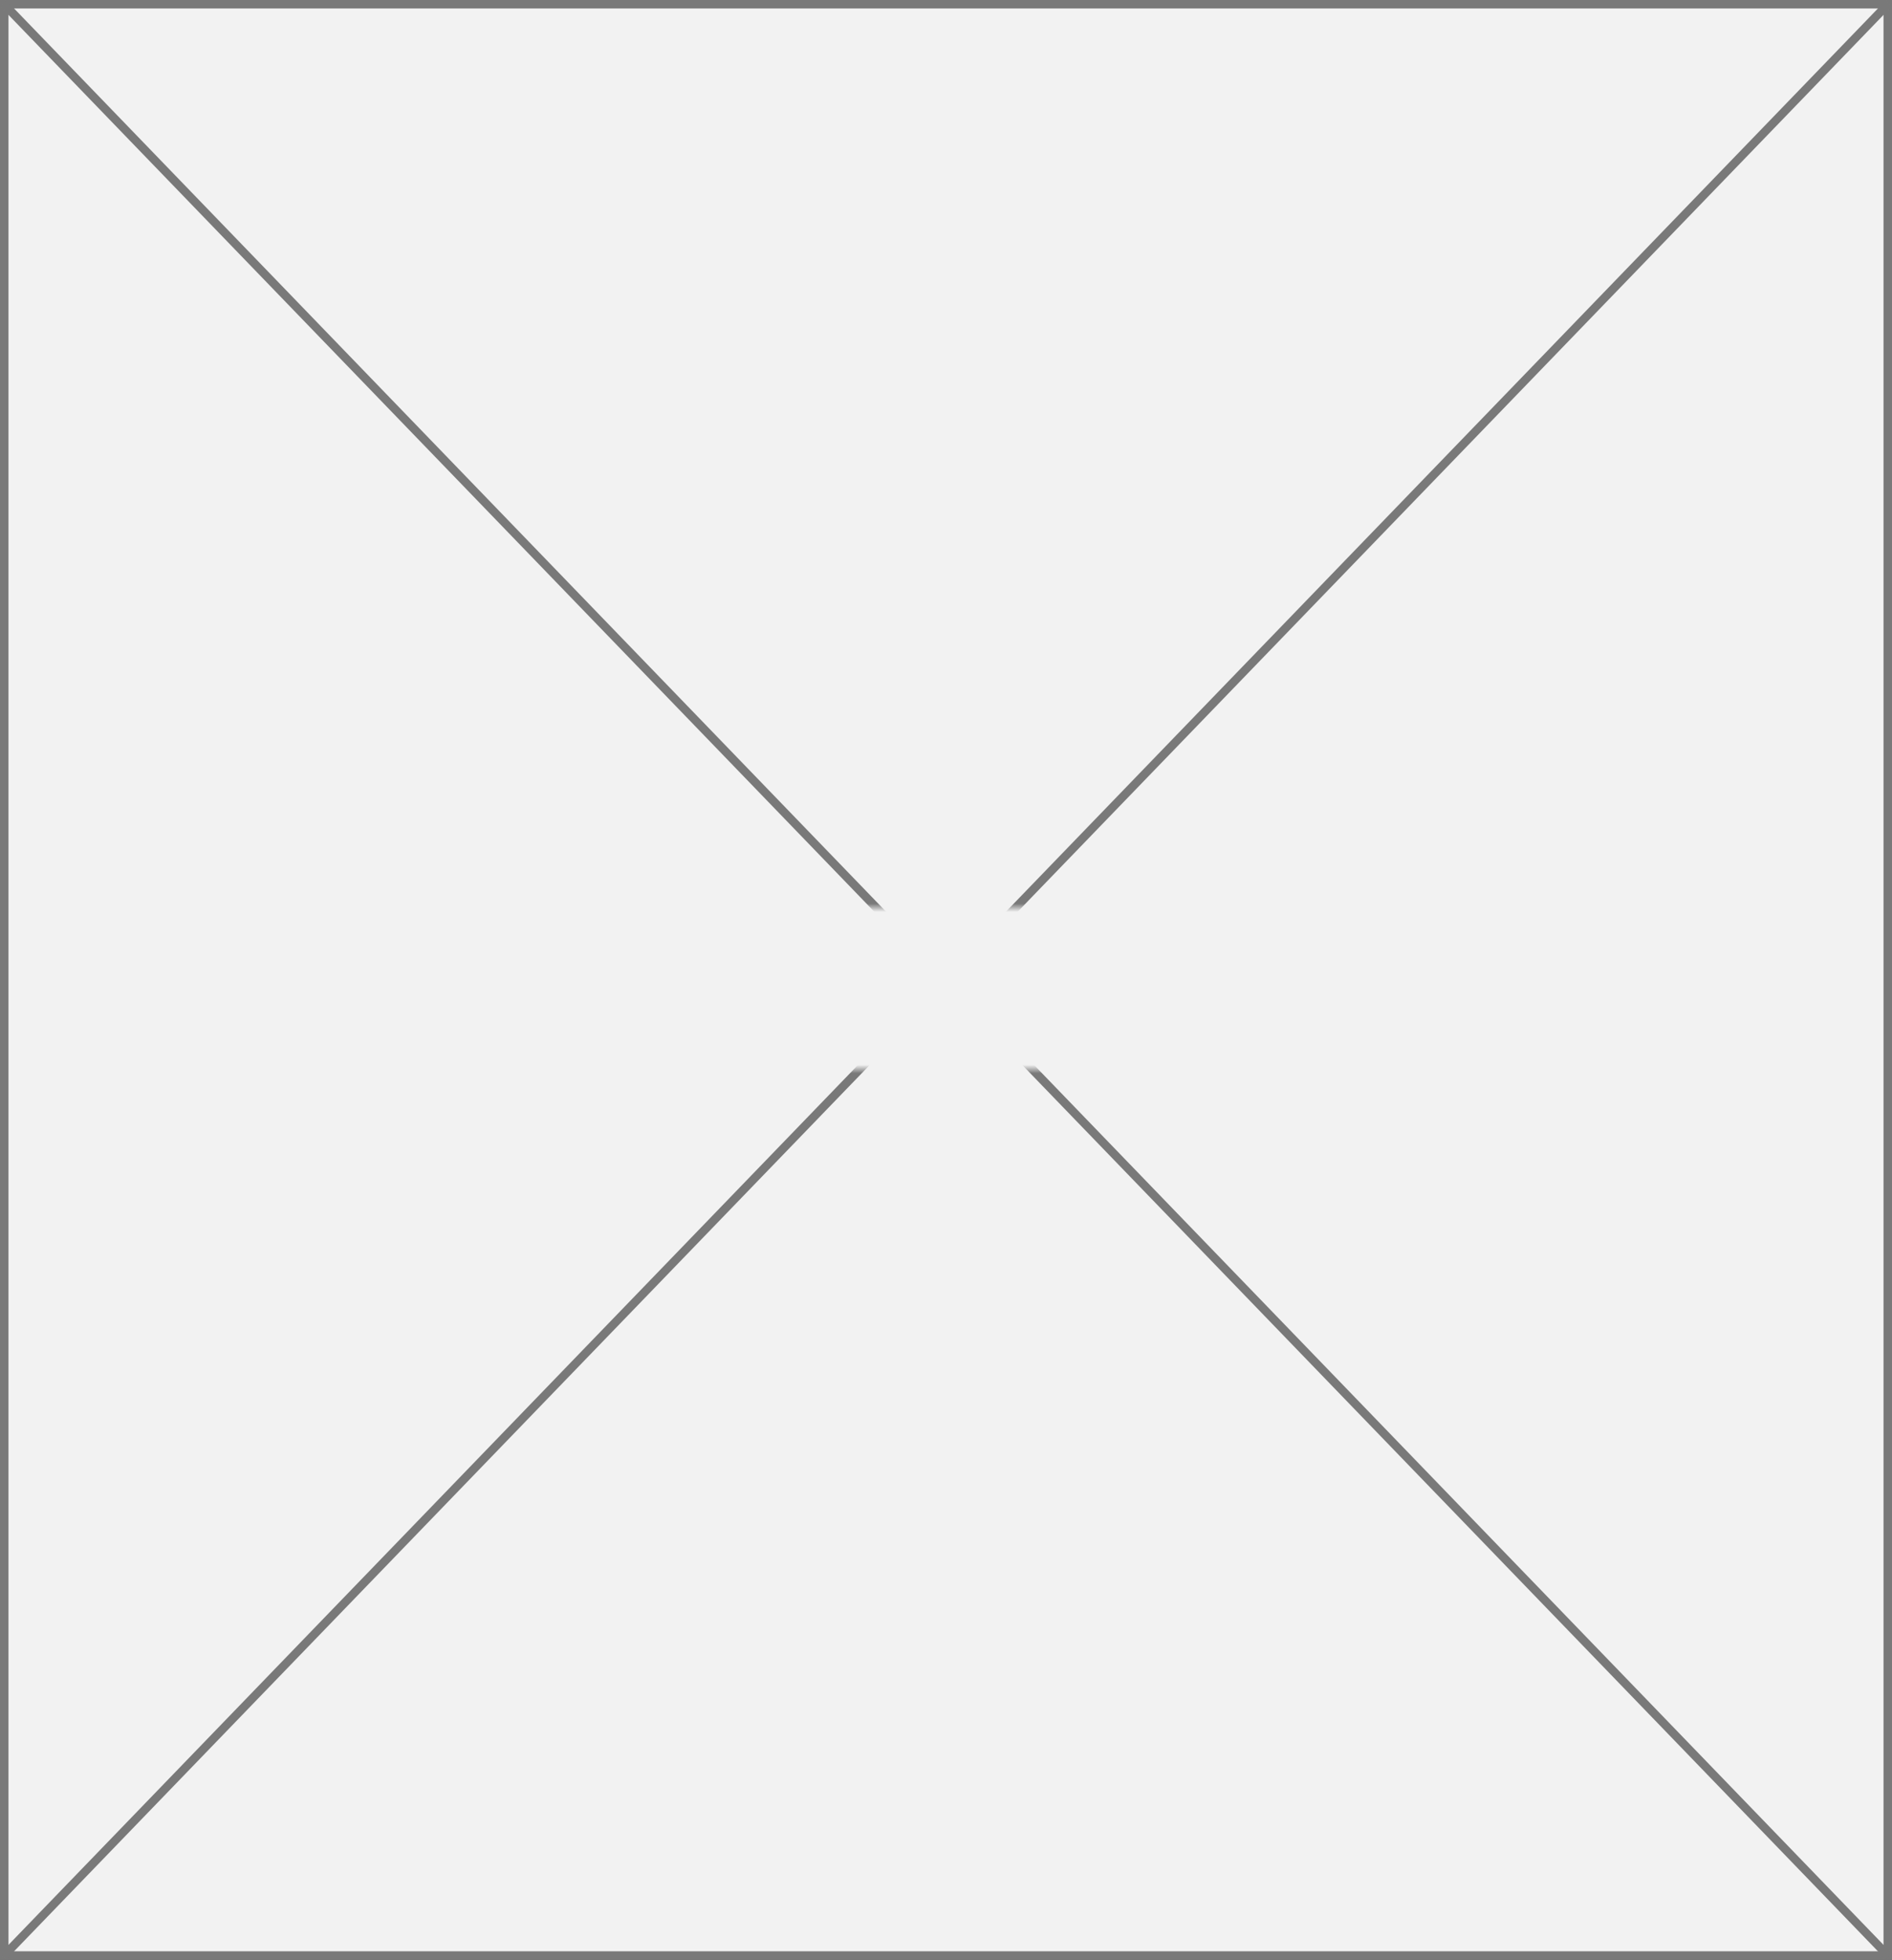 ﻿<?xml version="1.0" encoding="utf-8"?>
<svg version="1.1" xmlns:xlink="http://www.w3.org/1999/xlink" width="223px" height="231px" xmlns="http://www.w3.org/2000/svg">
  <rect width="100%" height="100%" fill="#333333" stroke="none"/>
  <defs>
    <mask fill="white" id="clip113">
      <path d="M 644 279  L 683 279  L 683 298  L 644 298  Z M 551 172  L 774 172  L 774 403  L 551 403  Z " fill-rule="evenodd" />
    </mask>
  </defs>
  <g transform="matrix(1 0 0 1 -551 -172 )">
    <path d="M 551.5 172.5  L 773.5 172.5  L 773.5 402.5  L 551.5 402.5  L 551.5 172.5  Z " fill-rule="nonzero" fill="#f2f2f2" stroke="none" />
    <path d="M 551.5 172.5  L 773.5 172.5  L 773.5 402.5  L 551.5 402.5  L 551.5 172.5  Z " stroke-width="1" stroke="#797979" fill="none" />
    <path d="M 551.36 172.373  L 773.64 402.627  M 773.64 172.373  L 551.36 402.627  " stroke-width="1" stroke="#797979" fill="none" mask="url(#clip113)" />
  </g>
</svg>